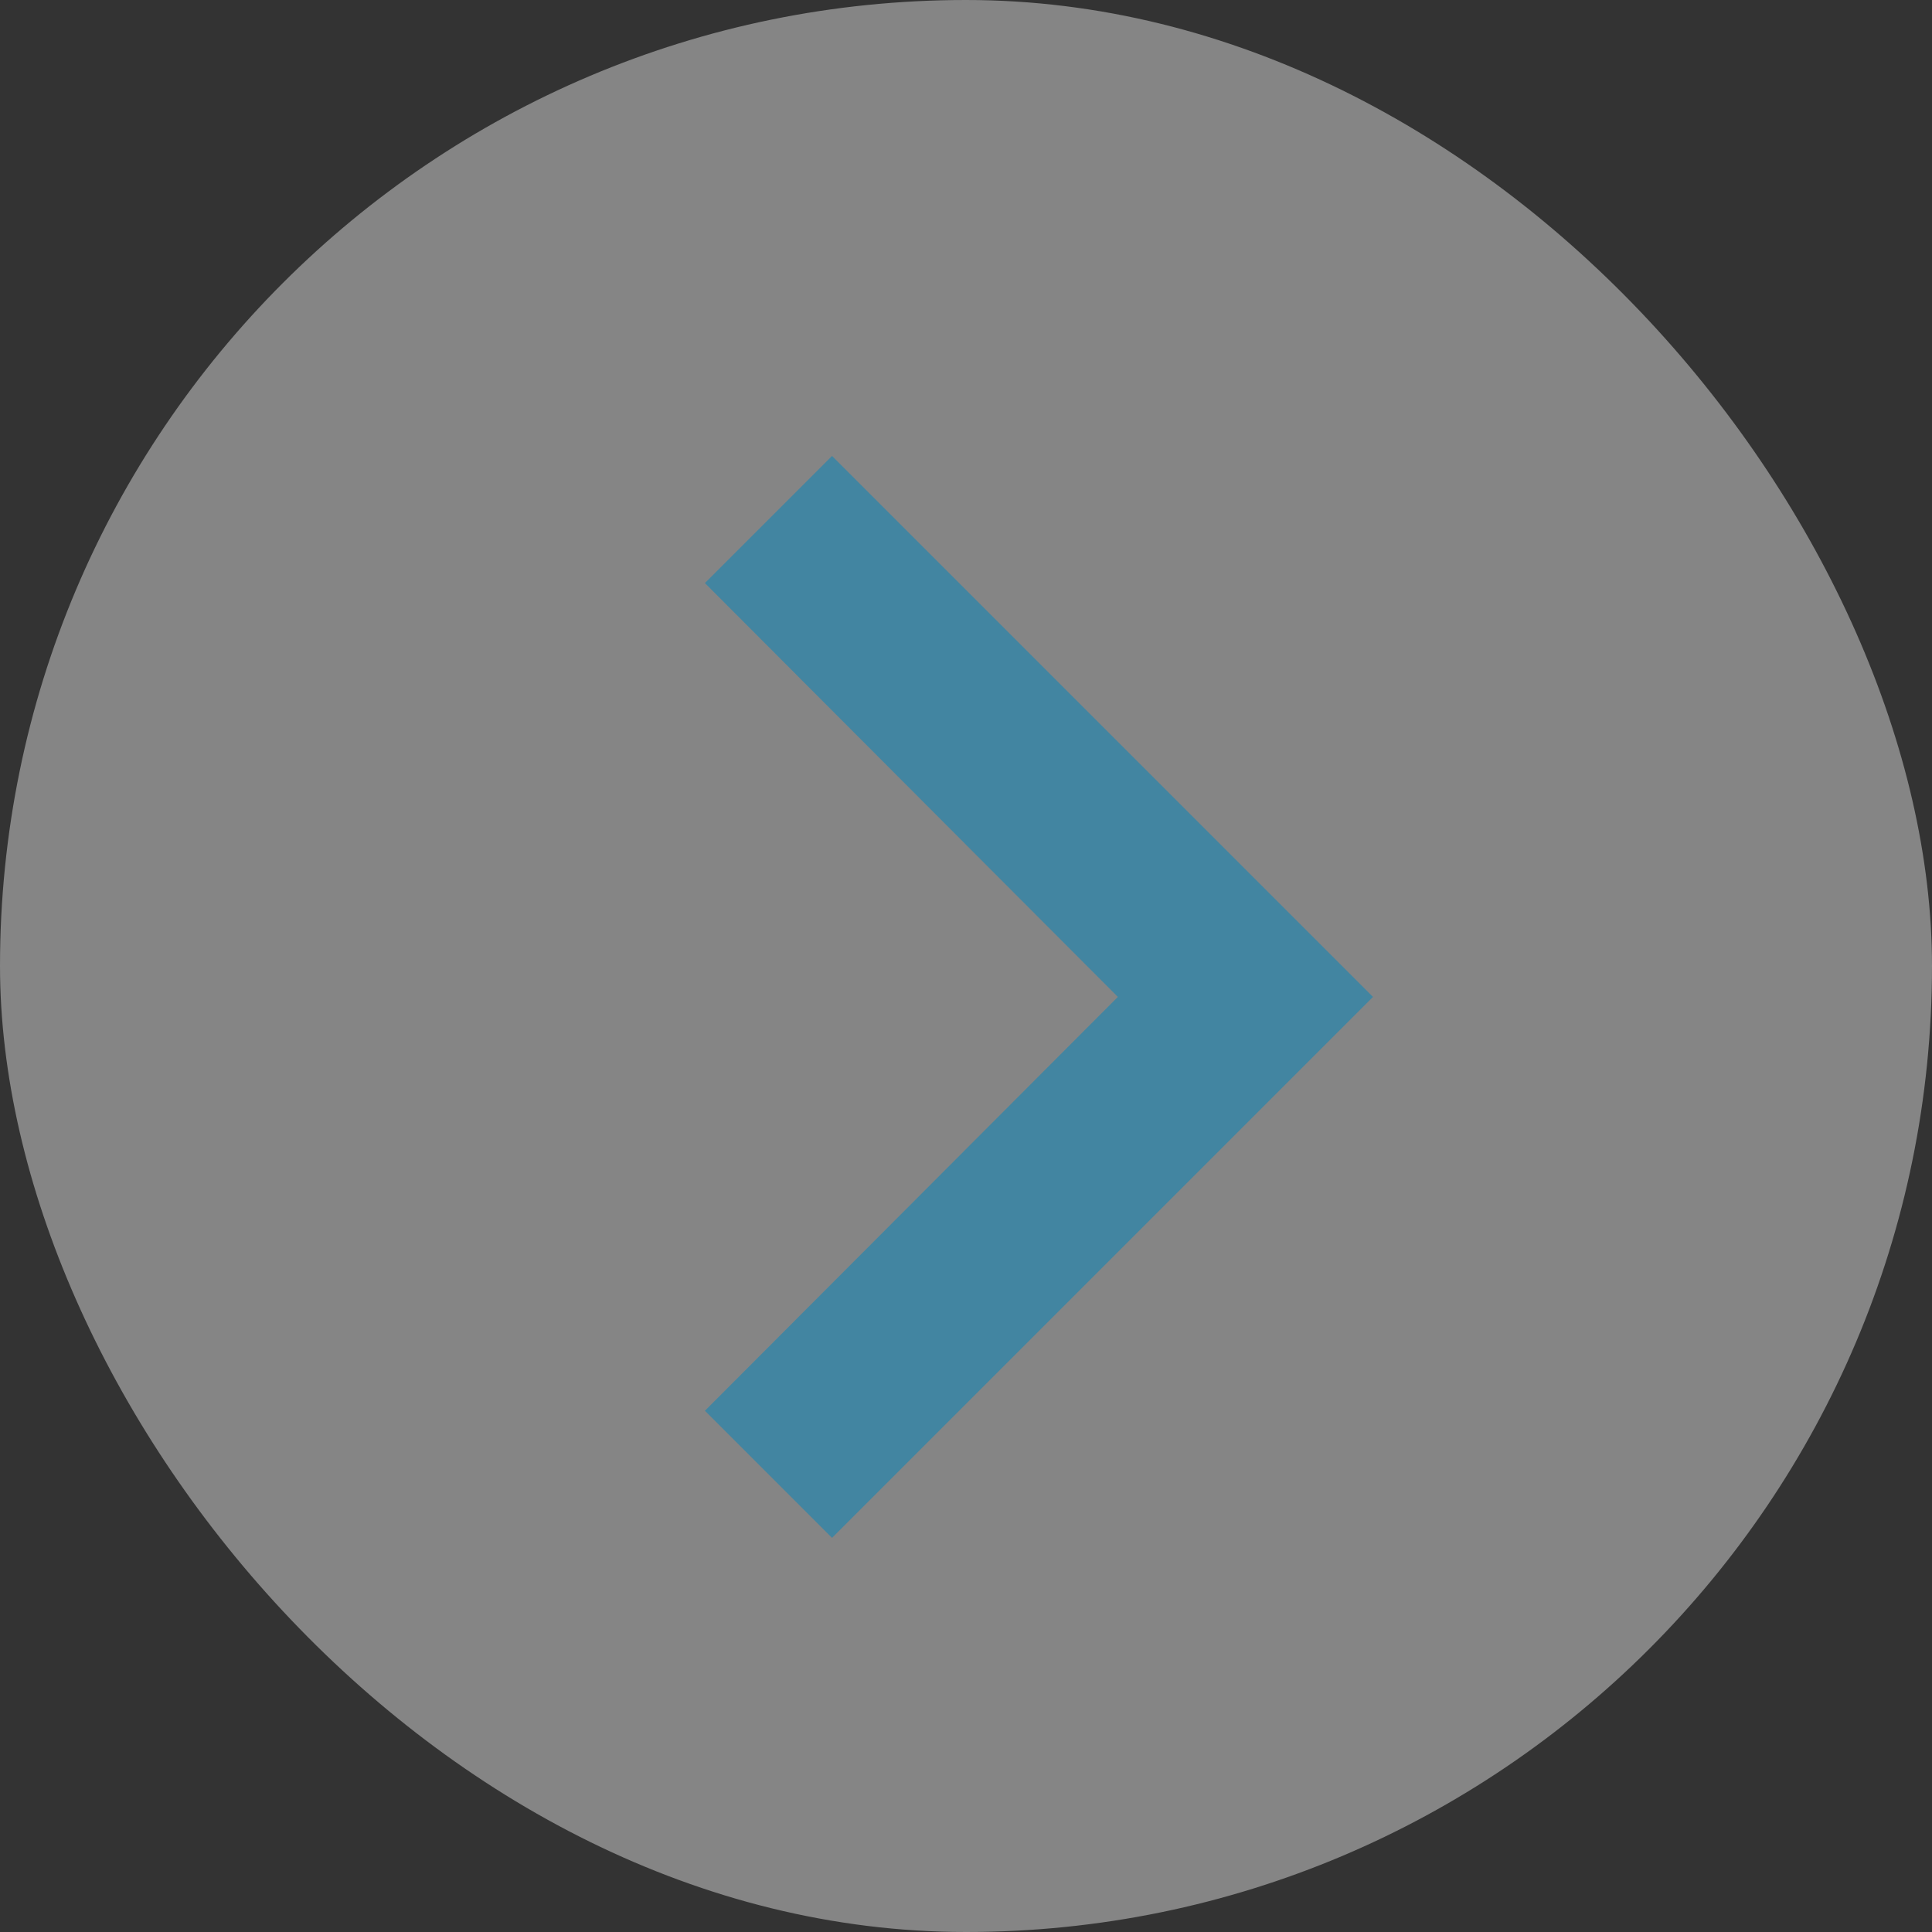<svg width="125" height="125" viewBox="0 0 125 125" fill="none" xmlns="http://www.w3.org/2000/svg">
<rect x="0" y="0" width="125" height="125" fill="#333333" stroke="none"/>
<rect width="125" height="125" rx="62.5" fill="white" fill-opacity="0.4"/>
<path d="M53.833 29.5L45.608 37.725L72.325 64.5L45.608 91.275L53.833 99.5L88.833 64.5L53.833 29.5Z" fill="#0086BF" fill-opacity="0.5"/>
</svg>

